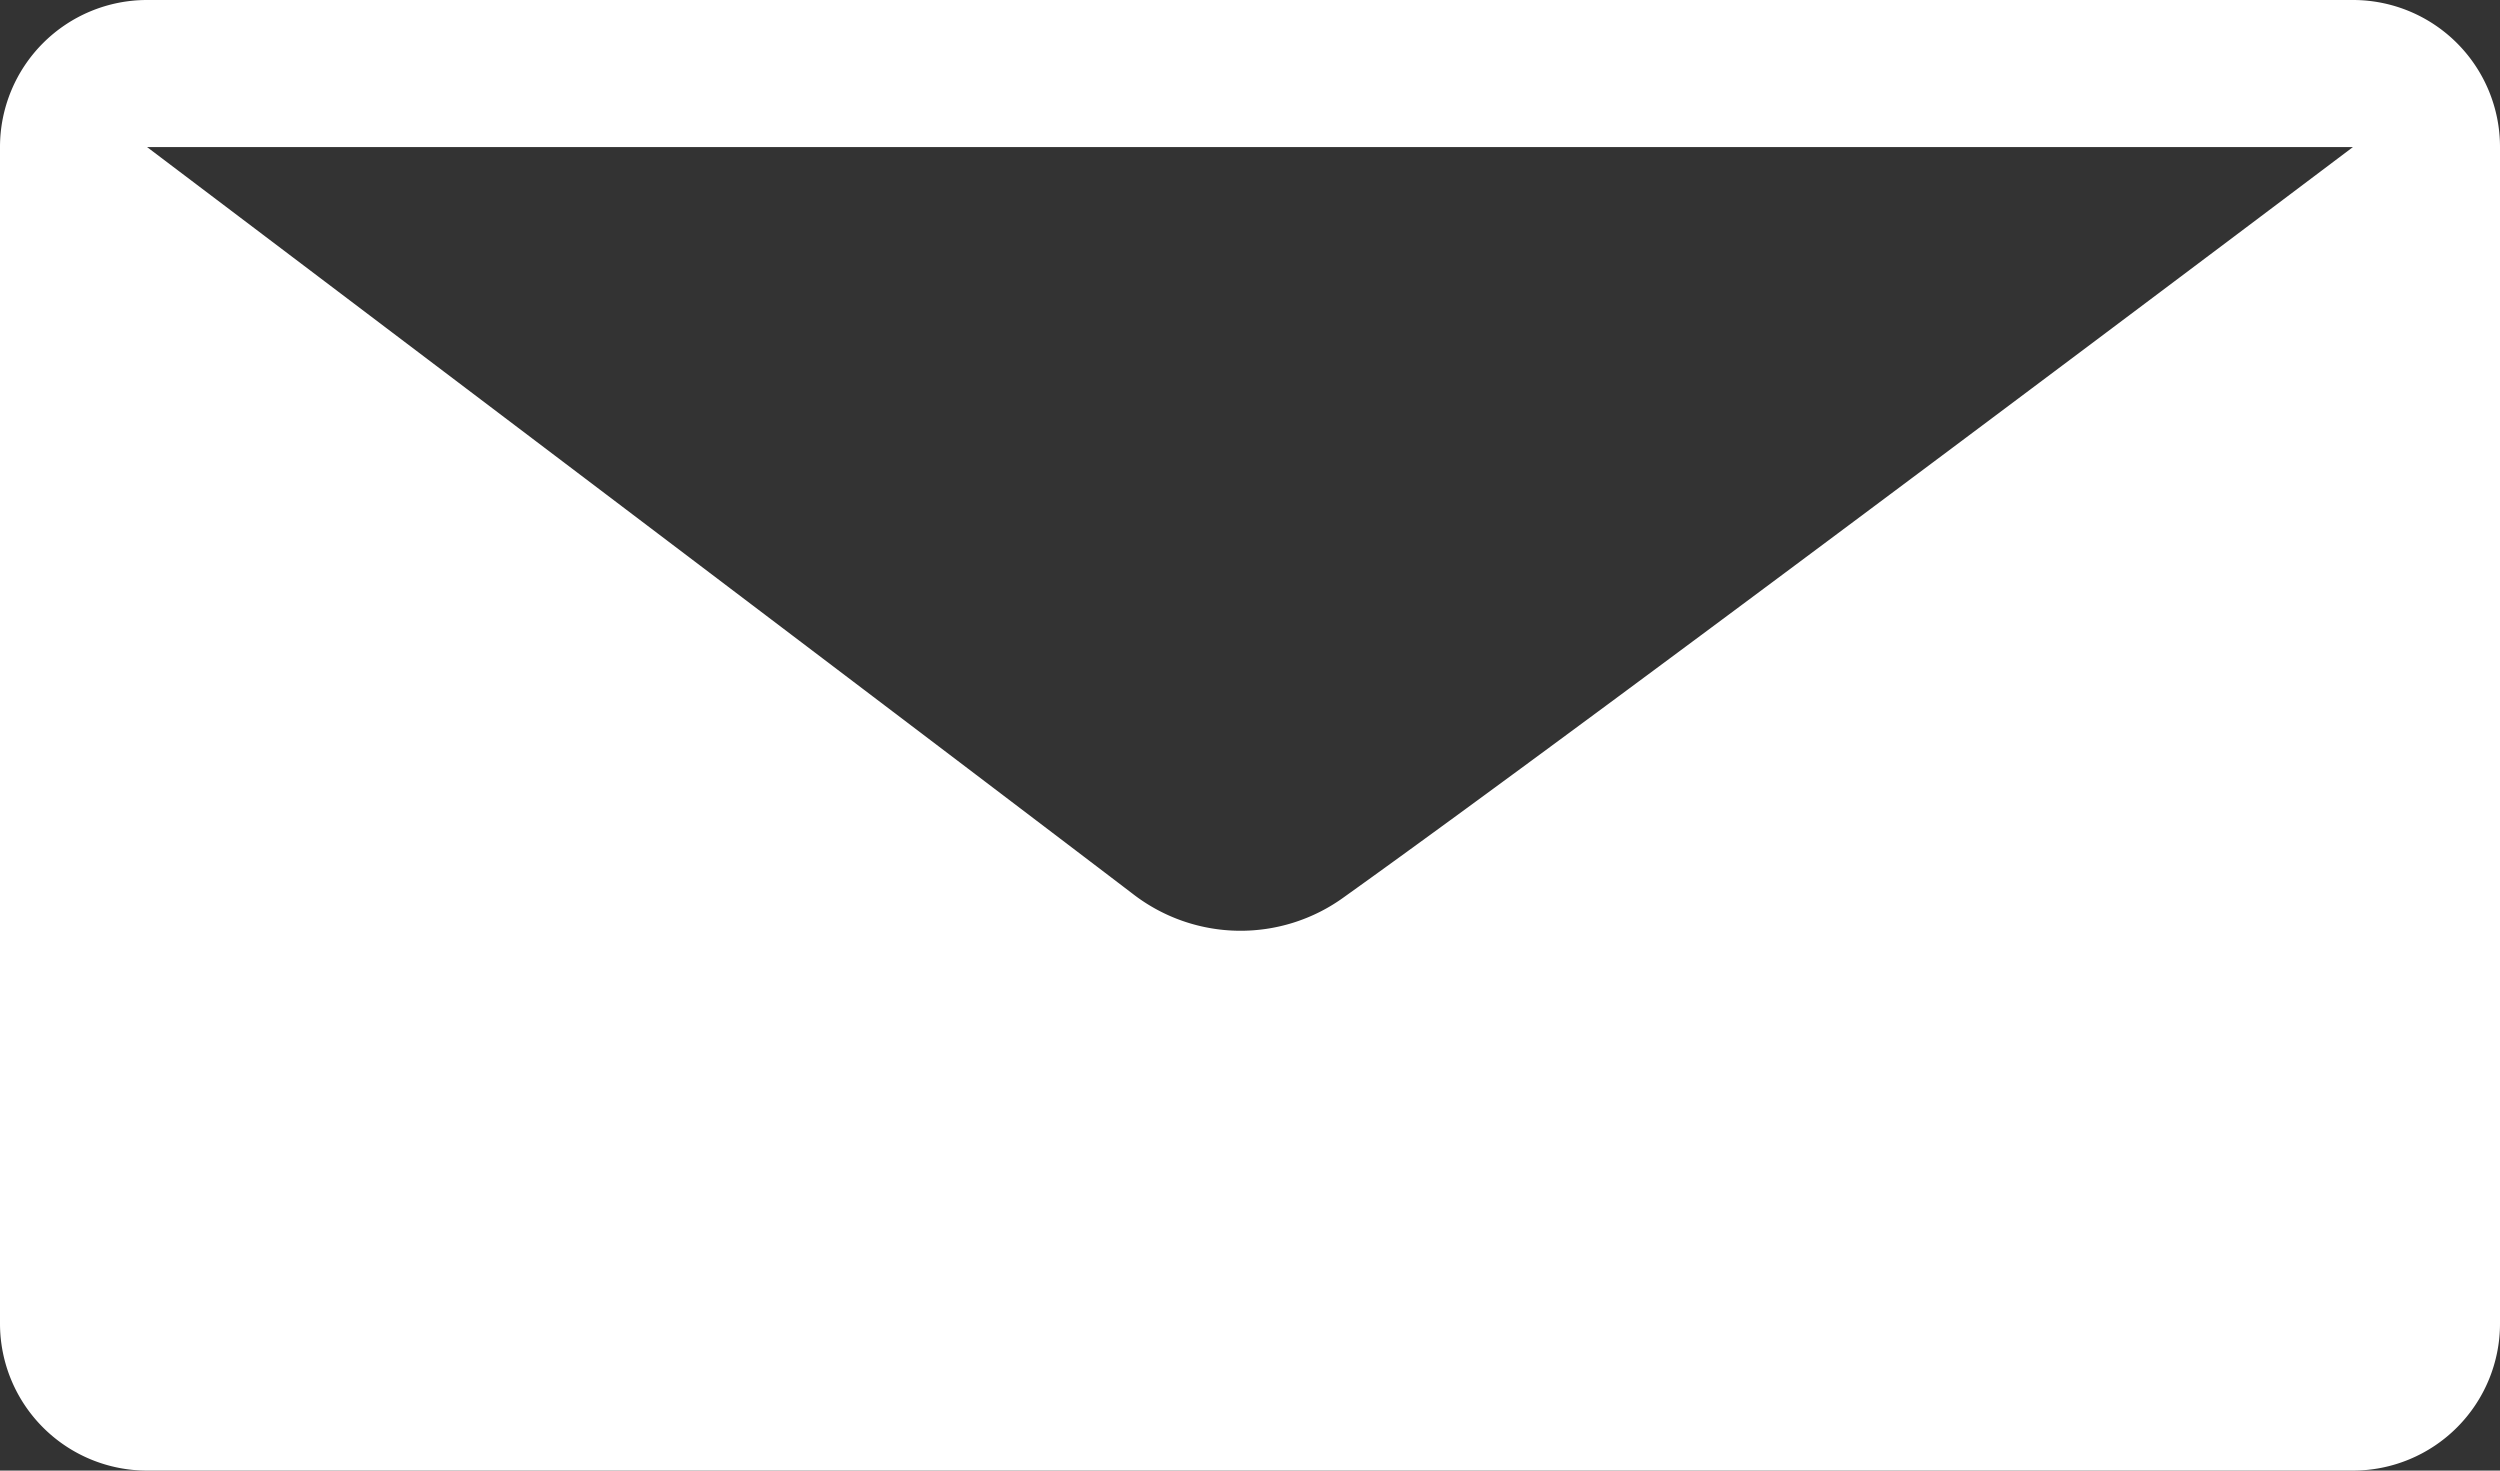 <svg width="17" height="10" fill="none" xmlns="http://www.w3.org/2000/svg"><rect width="100%" height="100%" fill="#333333" stroke="none"/><path fill-rule="evenodd" clip-rule="evenodd" d="M1 0a1 1 0 0 0-1 1v8a1 1 0 0 0 1 1h15a1 1 0 0 0 1-1V1a1 1 0 0 0-1-1H1Zm6.7 6.076C5.828 4.65 1 1 1 1h15s-4.978 3.755-6.86 5.1a1.196 1.196 0 0 1-1.44-.024Z" fill="#fff"/></svg>